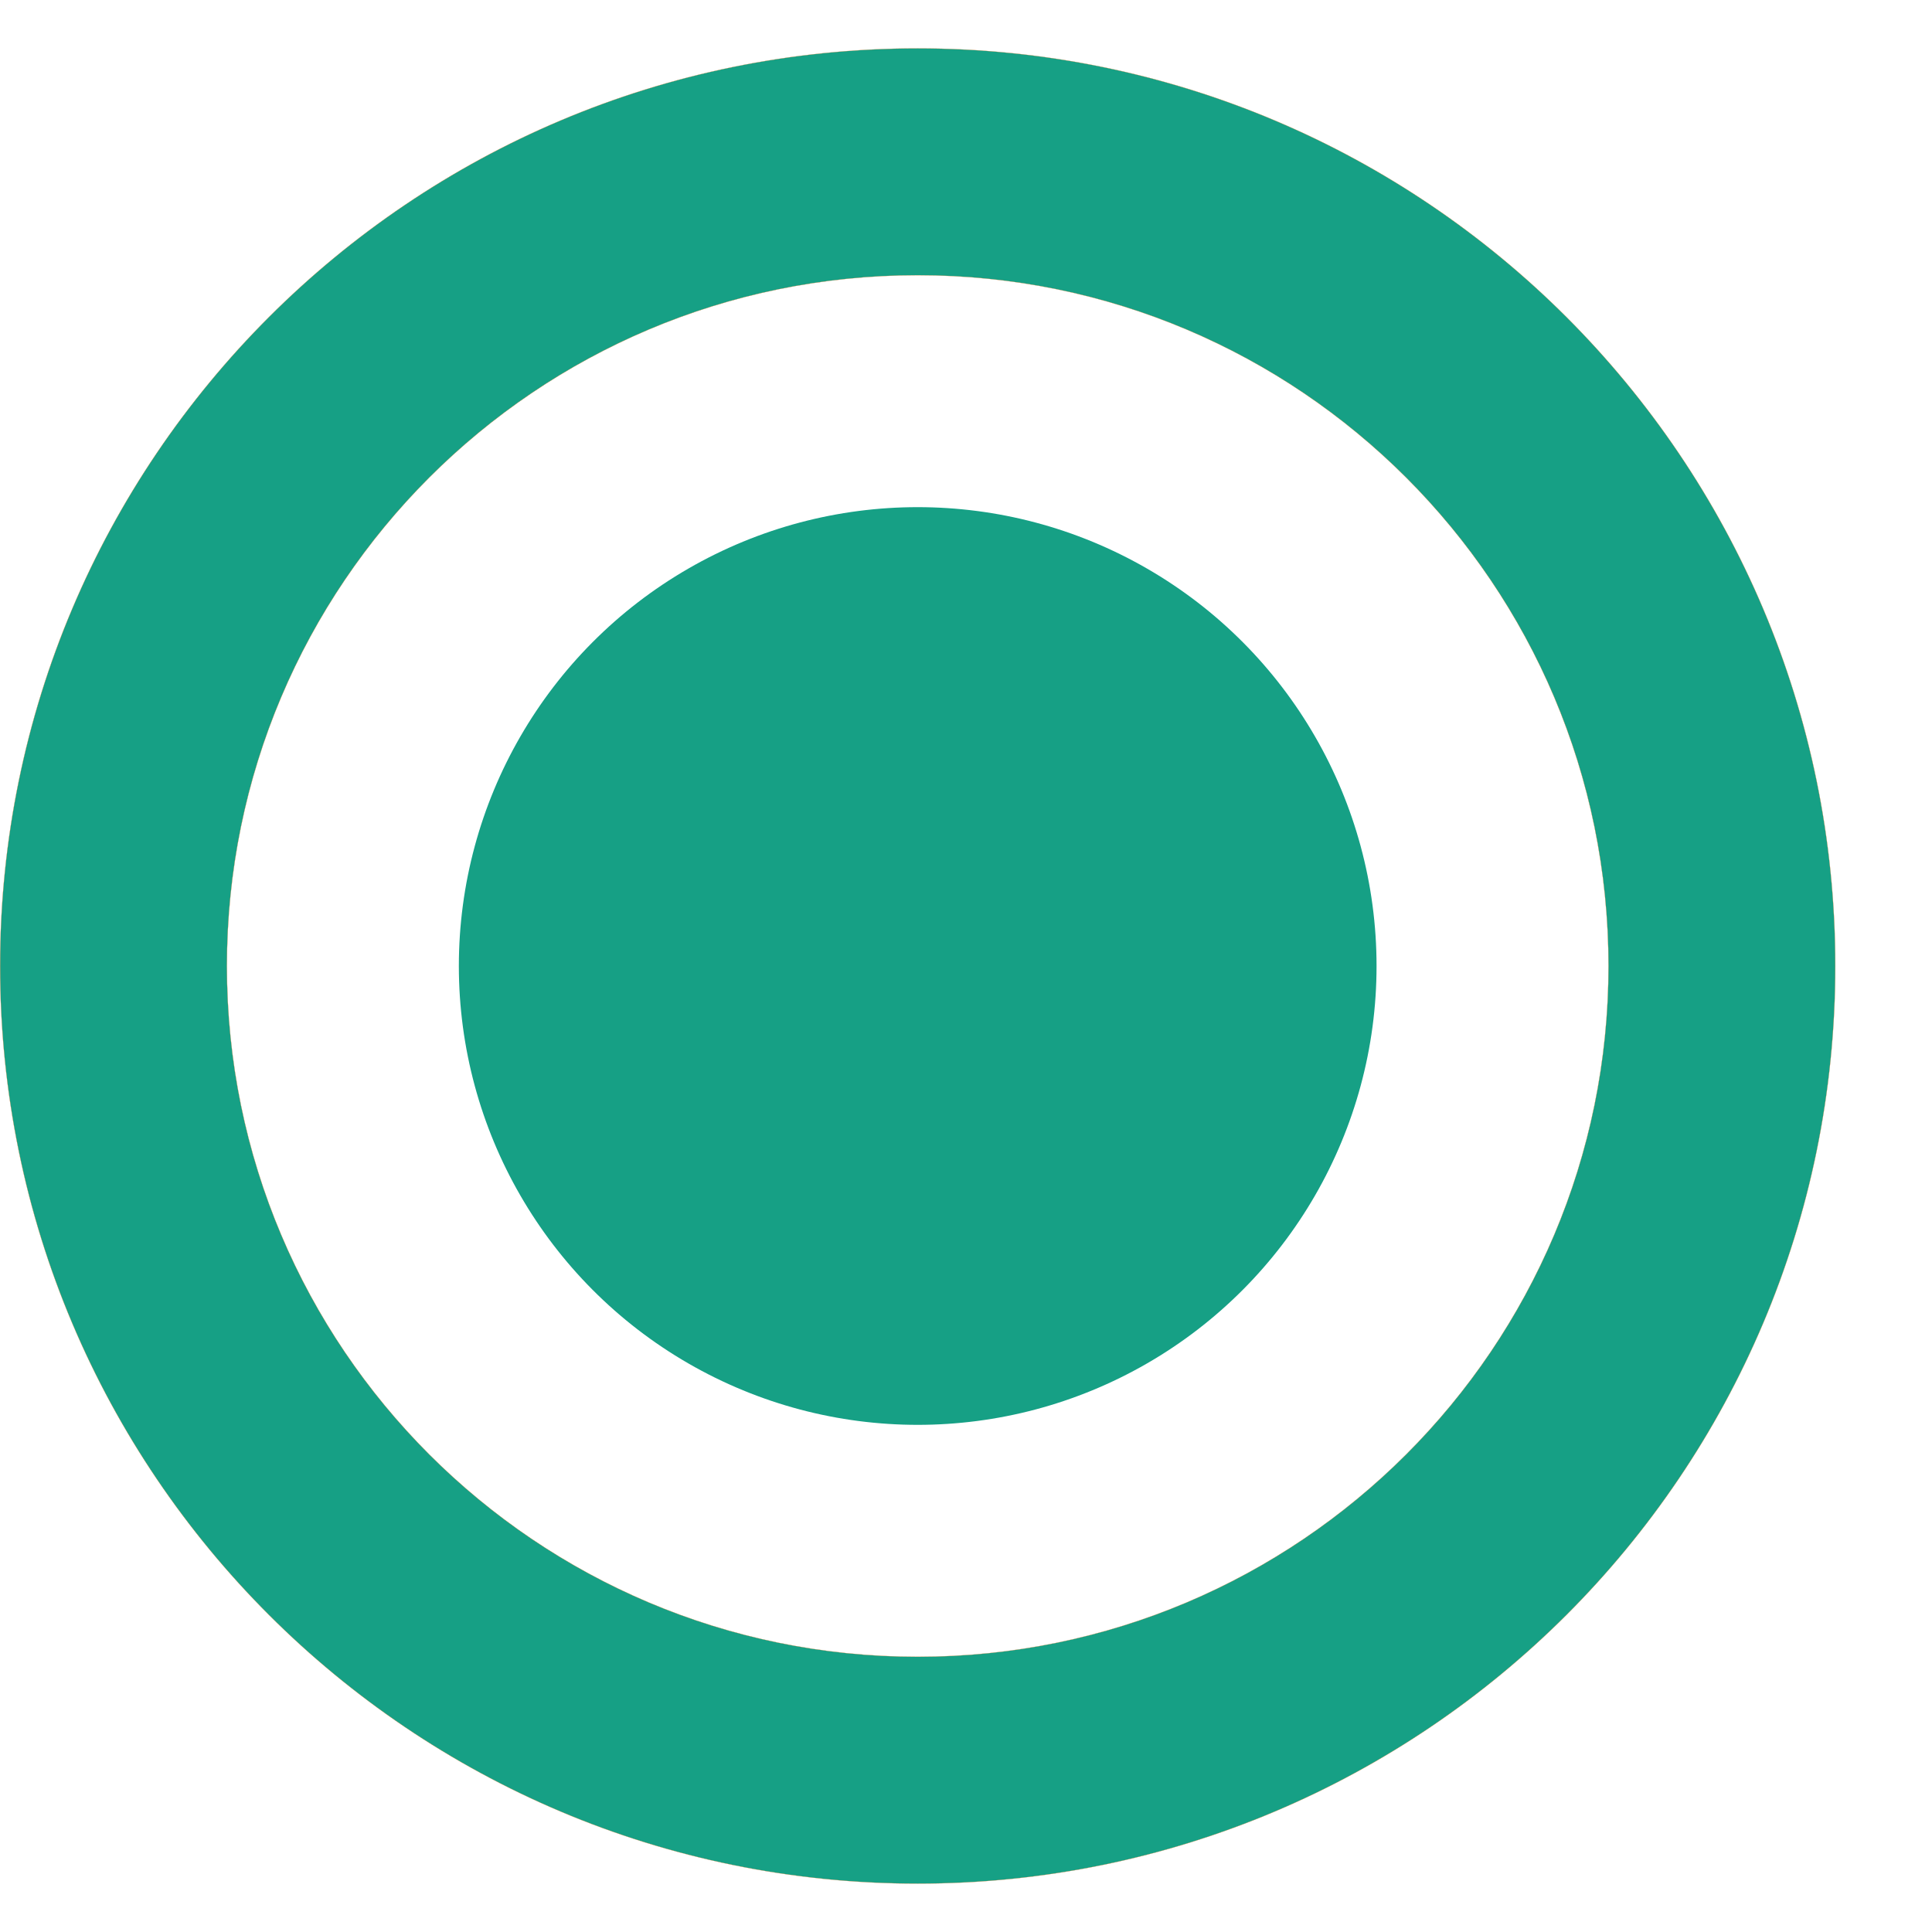 <svg xmlns="http://www.w3.org/2000/svg" xmlns:svg="http://www.w3.org/2000/svg" xmlns:xlink="http://www.w3.org/1999/xlink" id="SVGRoot" width="20" height="20" version="1.1" viewBox="0 0 20 20"><defs id="defs4503"><linearGradient id="linearGradient859" x1="10" x2="10" y1="15" y2="-3" gradientTransform="matrix(1.056,0,0,1.056,-1.056,-0.333)" gradientUnits="userSpaceOnUse" xlink:href="#linearGradient857"/><linearGradient id="linearGradient857"><stop id="stop853" offset="0" stop-color="gray" stop-opacity="1"/><stop id="stop855" offset="1" stop-color="gray" stop-opacity="1"/></linearGradient></defs><g id="layer1" transform="translate(0,4)"><path id="path2" fill="#16a085" fill-opacity="1" stroke="#ff7f2a" stroke-dasharray="none" stroke-miterlimit="4" stroke-opacity="1" stroke-width=".002" d="m 9.5,-3.499 c -5.246,0 -9.499,4.253 -9.499,9.499 0,5.246 4.253,9.499 9.499,9.499 5.246,0 9.499,-4.253 9.499,-9.499 0,-5.246 -4.253,-9.499 -9.499,-9.499 z m 0,16.65 c -3.949,0 -7.151,-3.202 -7.151,-7.151 0,-3.949 3.202,-7.151 7.151,-7.151 3.949,0 7.151,3.202 7.151,7.151 0,3.949 -3.202,7.151 -7.151,7.151 z"/><ellipse id="path4532" cx="9.5" cy="6" fill="#16a085" fill-opacity="1" stroke-width="1.152" rx="4.75" ry="4.75"/><ellipse id="path851" cx="9.5" cy="6" fill="none" fill-opacity="1" stroke="url(#linearGradient859)" stroke-dasharray="none" stroke-miterlimit="4" stroke-opacity="1" stroke-width="0" opacity="1" rx="9.5" ry="9.5"/></g></svg>